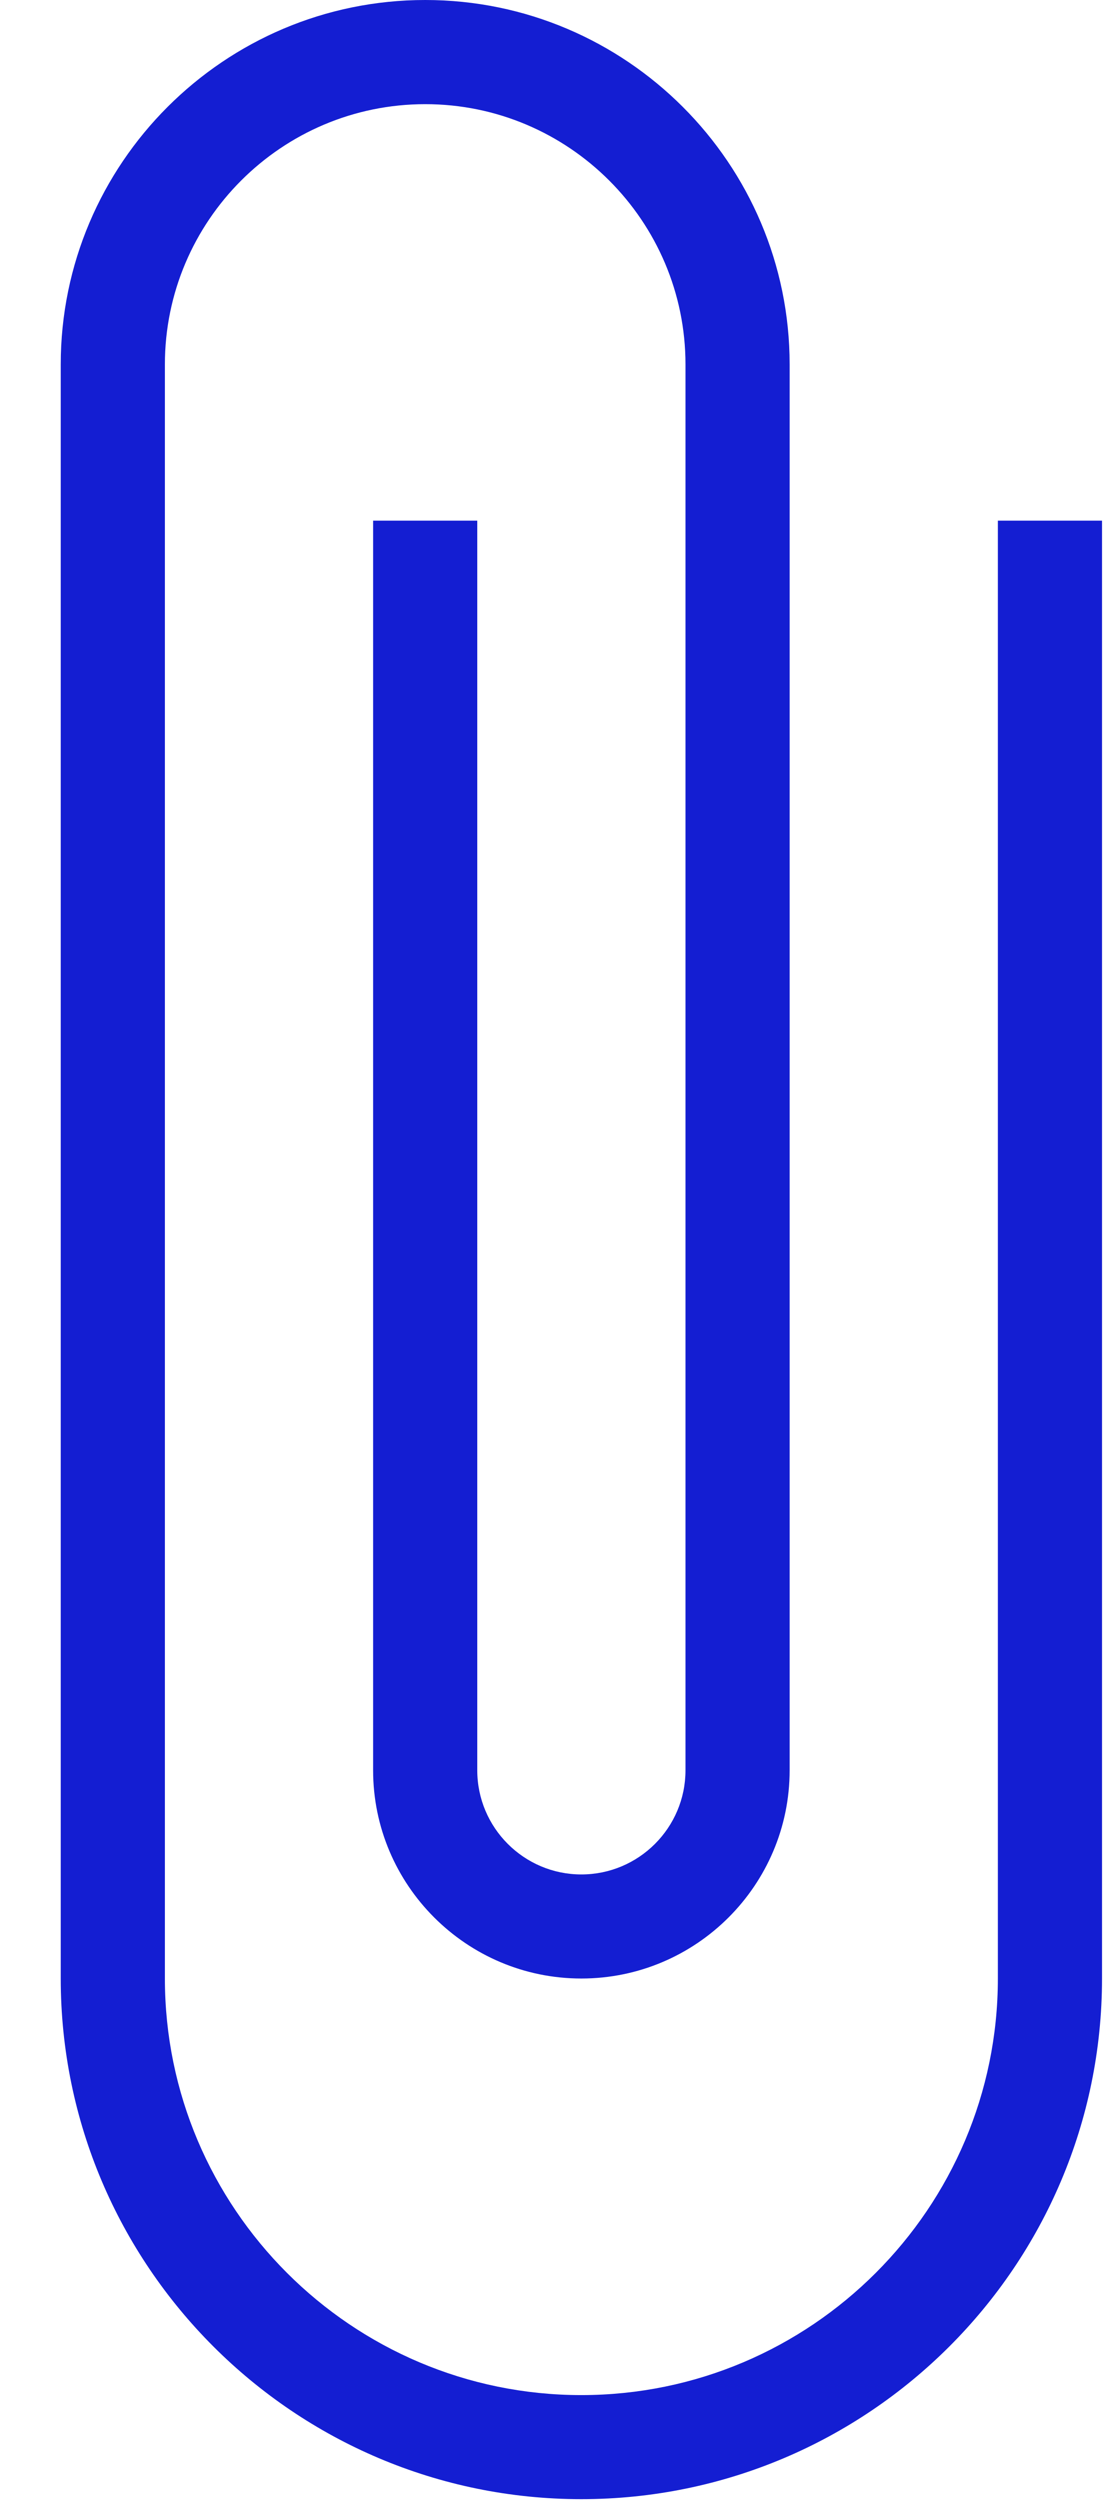 <?xml version="1.0" encoding="UTF-8"?>
<svg width="12px" height="27px" viewBox="0 0 12 27" version="1.1" xmlns="http://www.w3.org/2000/svg" xmlns:xlink="http://www.w3.org/1999/xlink">
    <!-- Generator: Sketch 63.1 (92452) - https://sketch.com -->
    <title>attach</title>
    <desc>Created with Sketch.</desc>
    <g id="Page-1" stroke="none" stroke-width="1" fill="none" fill-rule="evenodd">
        <g id="#PC---Nha-dau-tu" transform="translate(-807, -3181)" fill="#141ED2" fill-rule="nonzero">
            <g id="Group-26" transform="translate(149, 2987)">
                <g id="Group-28" transform="translate(0, 54)">
                    <g id="Group-27" transform="translate(64, 128)">
                        <g id="Group-23" transform="translate(587, 1)">
                            <g id="Group-19">
                                <g id="icon/-document" transform="translate(0, 11)">
                                    <g id="icon/document">
                                        <g id="attach">
                                            <g transform="translate(7.63, 0)" id="Path">
                                                <path d="M5.649,26.991 C2.549,26.991 0.026,24.469 0.026,21.368 L0.026,3.936 C0.026,1.766 1.792,3.49606449e-15 3.963,3.49606449e-15 C6.133,3.49606449e-15 7.899,1.766 7.899,3.936 L7.899,19.119 C7.899,20.359 6.89,21.368 5.649,21.368 C4.409,21.368 3.4,20.359 3.4,19.119 L3.4,5.623 L4.525,5.623 L4.525,19.119 C4.525,19.739 5.029,20.244 5.649,20.244 C6.27,20.244 6.774,19.739 6.774,19.119 L6.774,3.936 C6.774,2.386 5.513,1.125 3.963,1.125 C2.412,1.125 1.151,2.386 1.151,3.936 L1.151,21.368 C1.151,23.848 3.169,25.867 5.649,25.867 C8.13,25.867 10.148,23.848 10.148,21.368 L10.148,5.623 L11.273,5.623 L11.273,21.368 C11.273,24.469 8.75,26.991 5.649,26.991 Z"></path>
                                            </g>
                                        </g>
                                    </g>
                                </g>
                            </g>
                        </g>
                    </g>
                </g>
            </g>
        </g>
    </g>
</svg>
